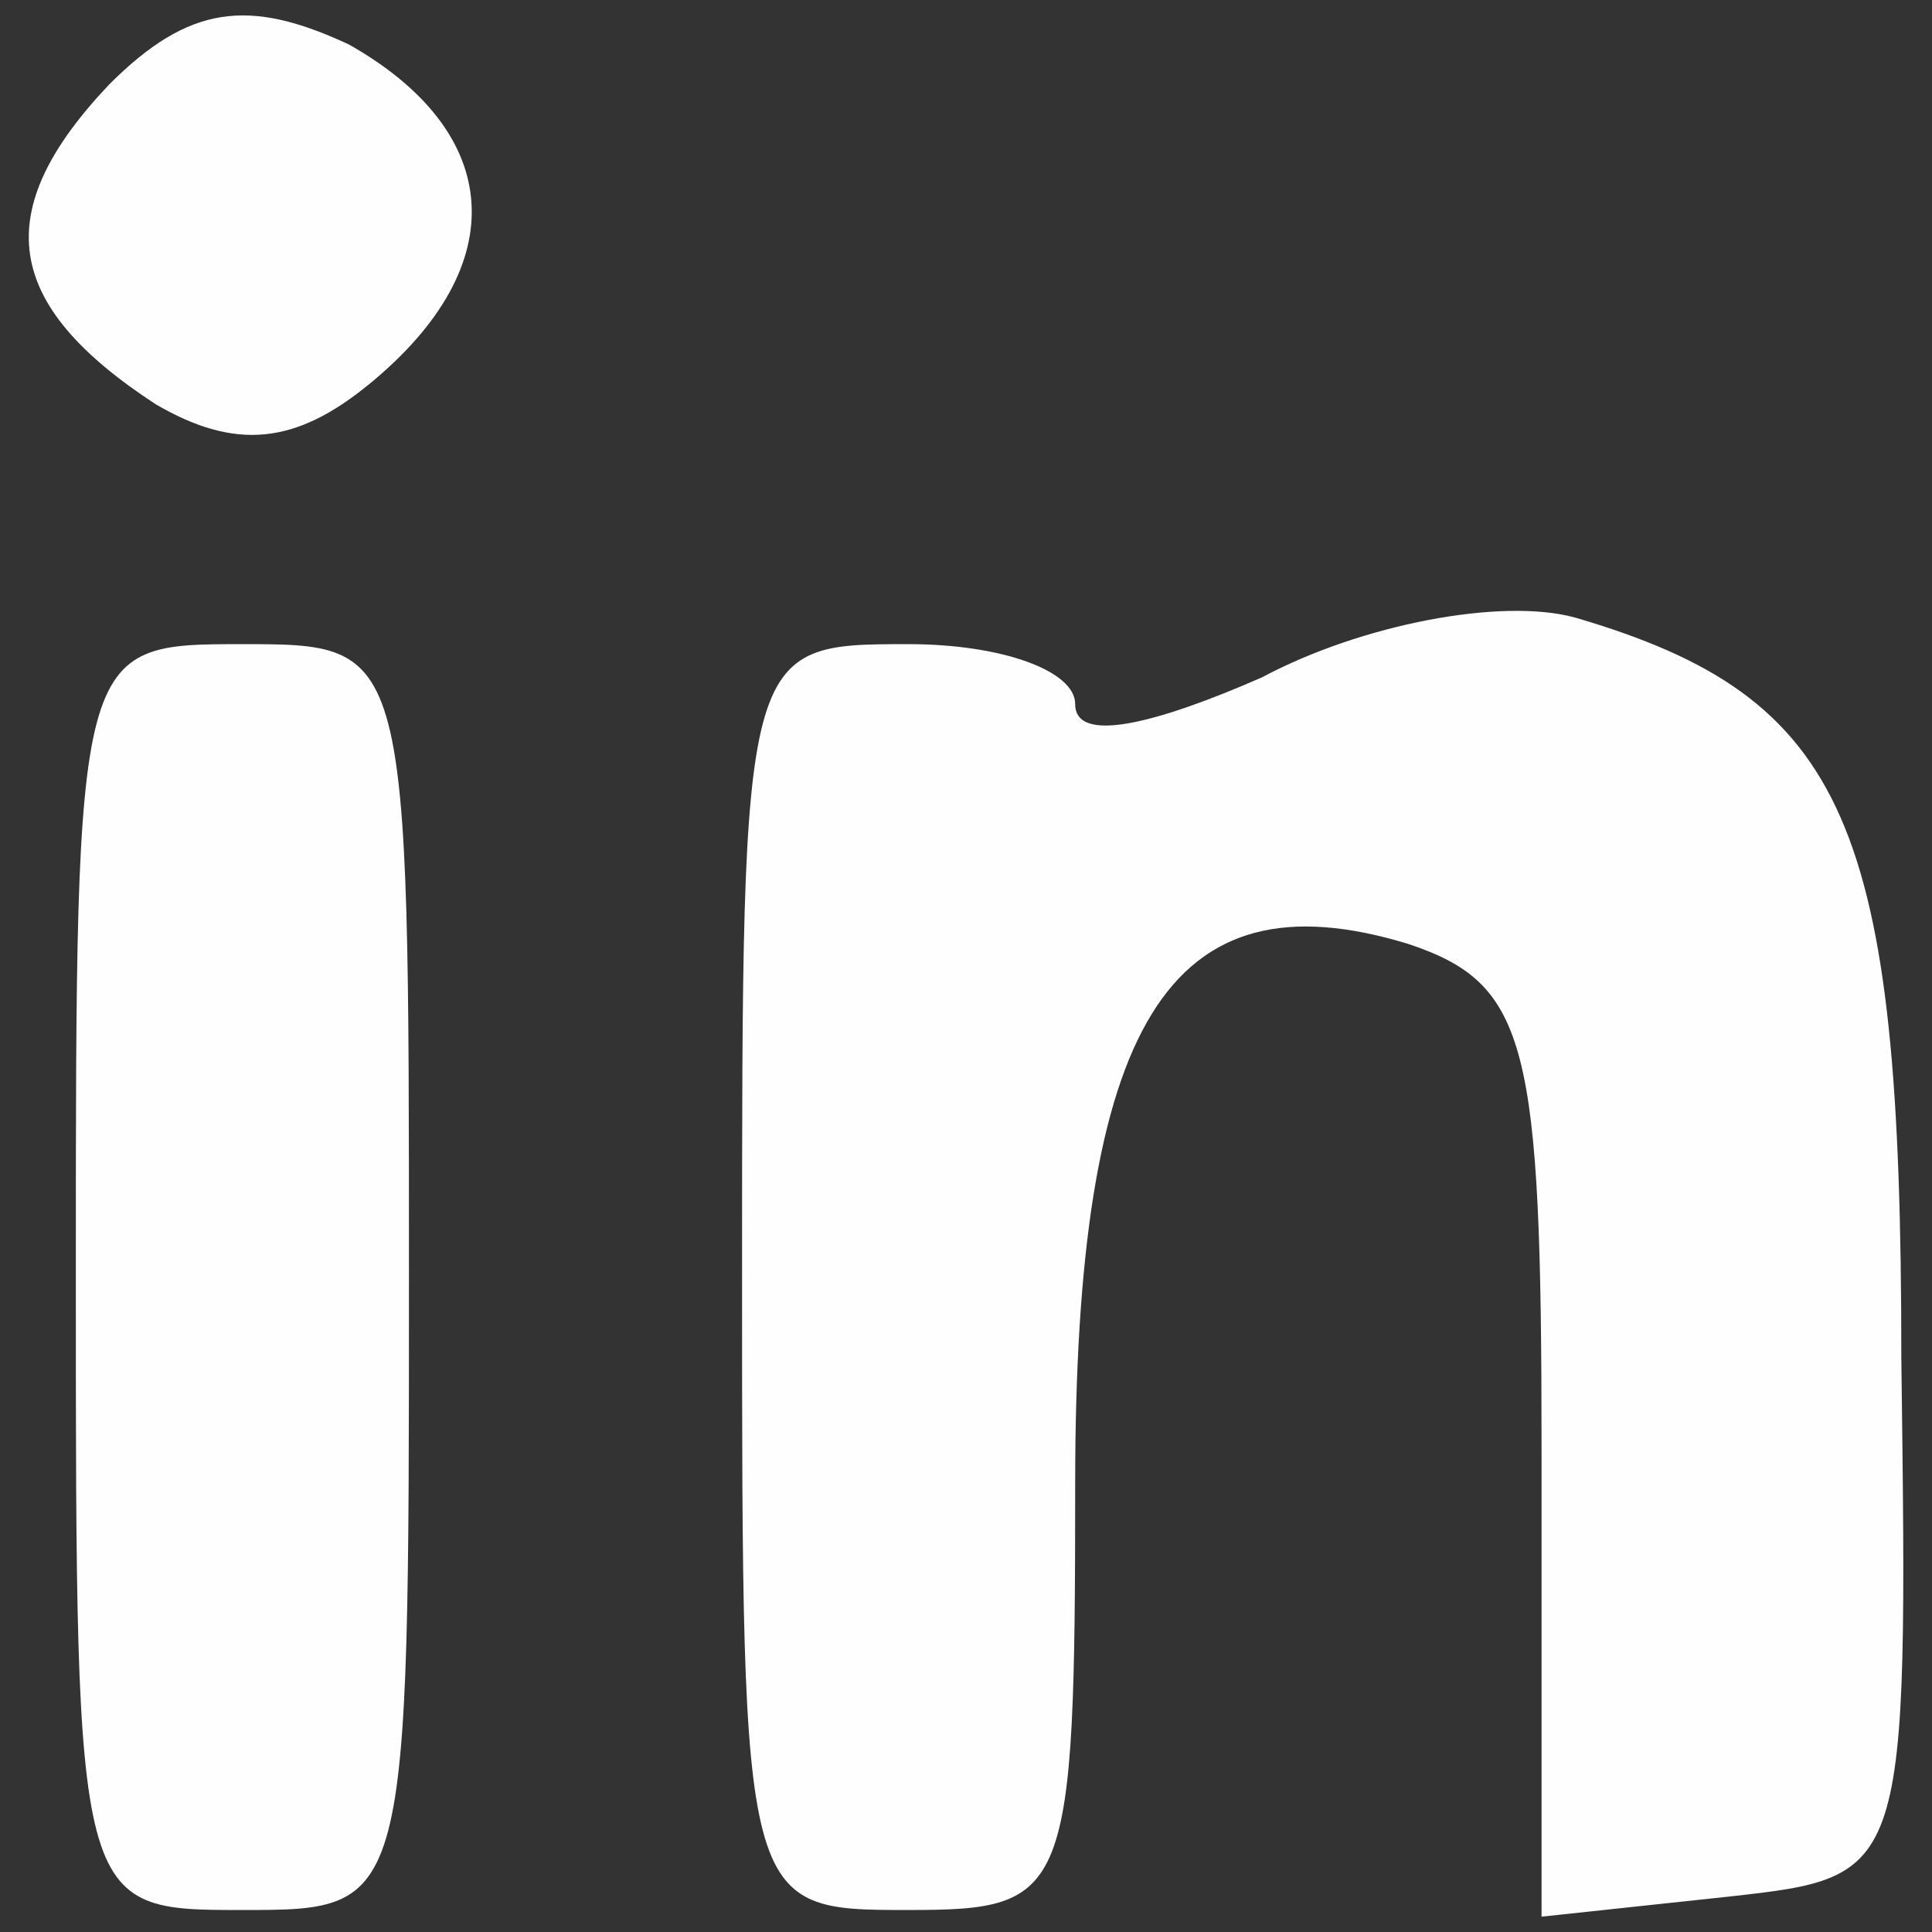 <svg version="1.1" xmlns="http://www.w3.org/2000/svg" xmlns:xlink="http://www.w3.org/1999/xlink" width="29pt" height="29pt" viewBox="0,0,256,256"><rect x="0" y="0" width="256" height="256" fill="#333333" stroke="none"/><g fill="#fffefe" fill-rule="nonzero" stroke="none" stroke-width="1" stroke-linecap="butt" stroke-linejoin="miter" stroke-miterlimit="10" stroke-dasharray="" stroke-dashoffset="0" font-family="none" font-weight="none" font-size="none" text-anchor="none" style="mix-blend-mode: normal"><g transform="translate(1.22,-2.927) scale(8.828,8.828)"><g transform="translate(0,29) scale(0.1,-0.1)"><path d="M15,274c-18,-19 -16,-33 7,-48c12,-7 21,-6 32,3c22,18 20,38 -3,51c-15,7 -24,6 -36,-6z"></path><path d="M188,185c-16,-7 -28,-10 -28,-4c0,5 -11,9 -25,9c-25,0 -25,0 -25,-95c0,-95 0,-95 25,-95c24,0 25,2 25,64c0,69 14,92 50,81c18,-6 20,-15 20,-76v-70l28,3c27,3 27,3 26,81c0,80 -8,99 -49,111c-11,3 -32,-1 -47,-9z"></path><path d="M10,95c0,-95 0,-95 25,-95c25,0 25,0 25,95c0,95 0,95 -25,95c-25,0 -25,0 -25,-95z"></path></g></g></g></svg>